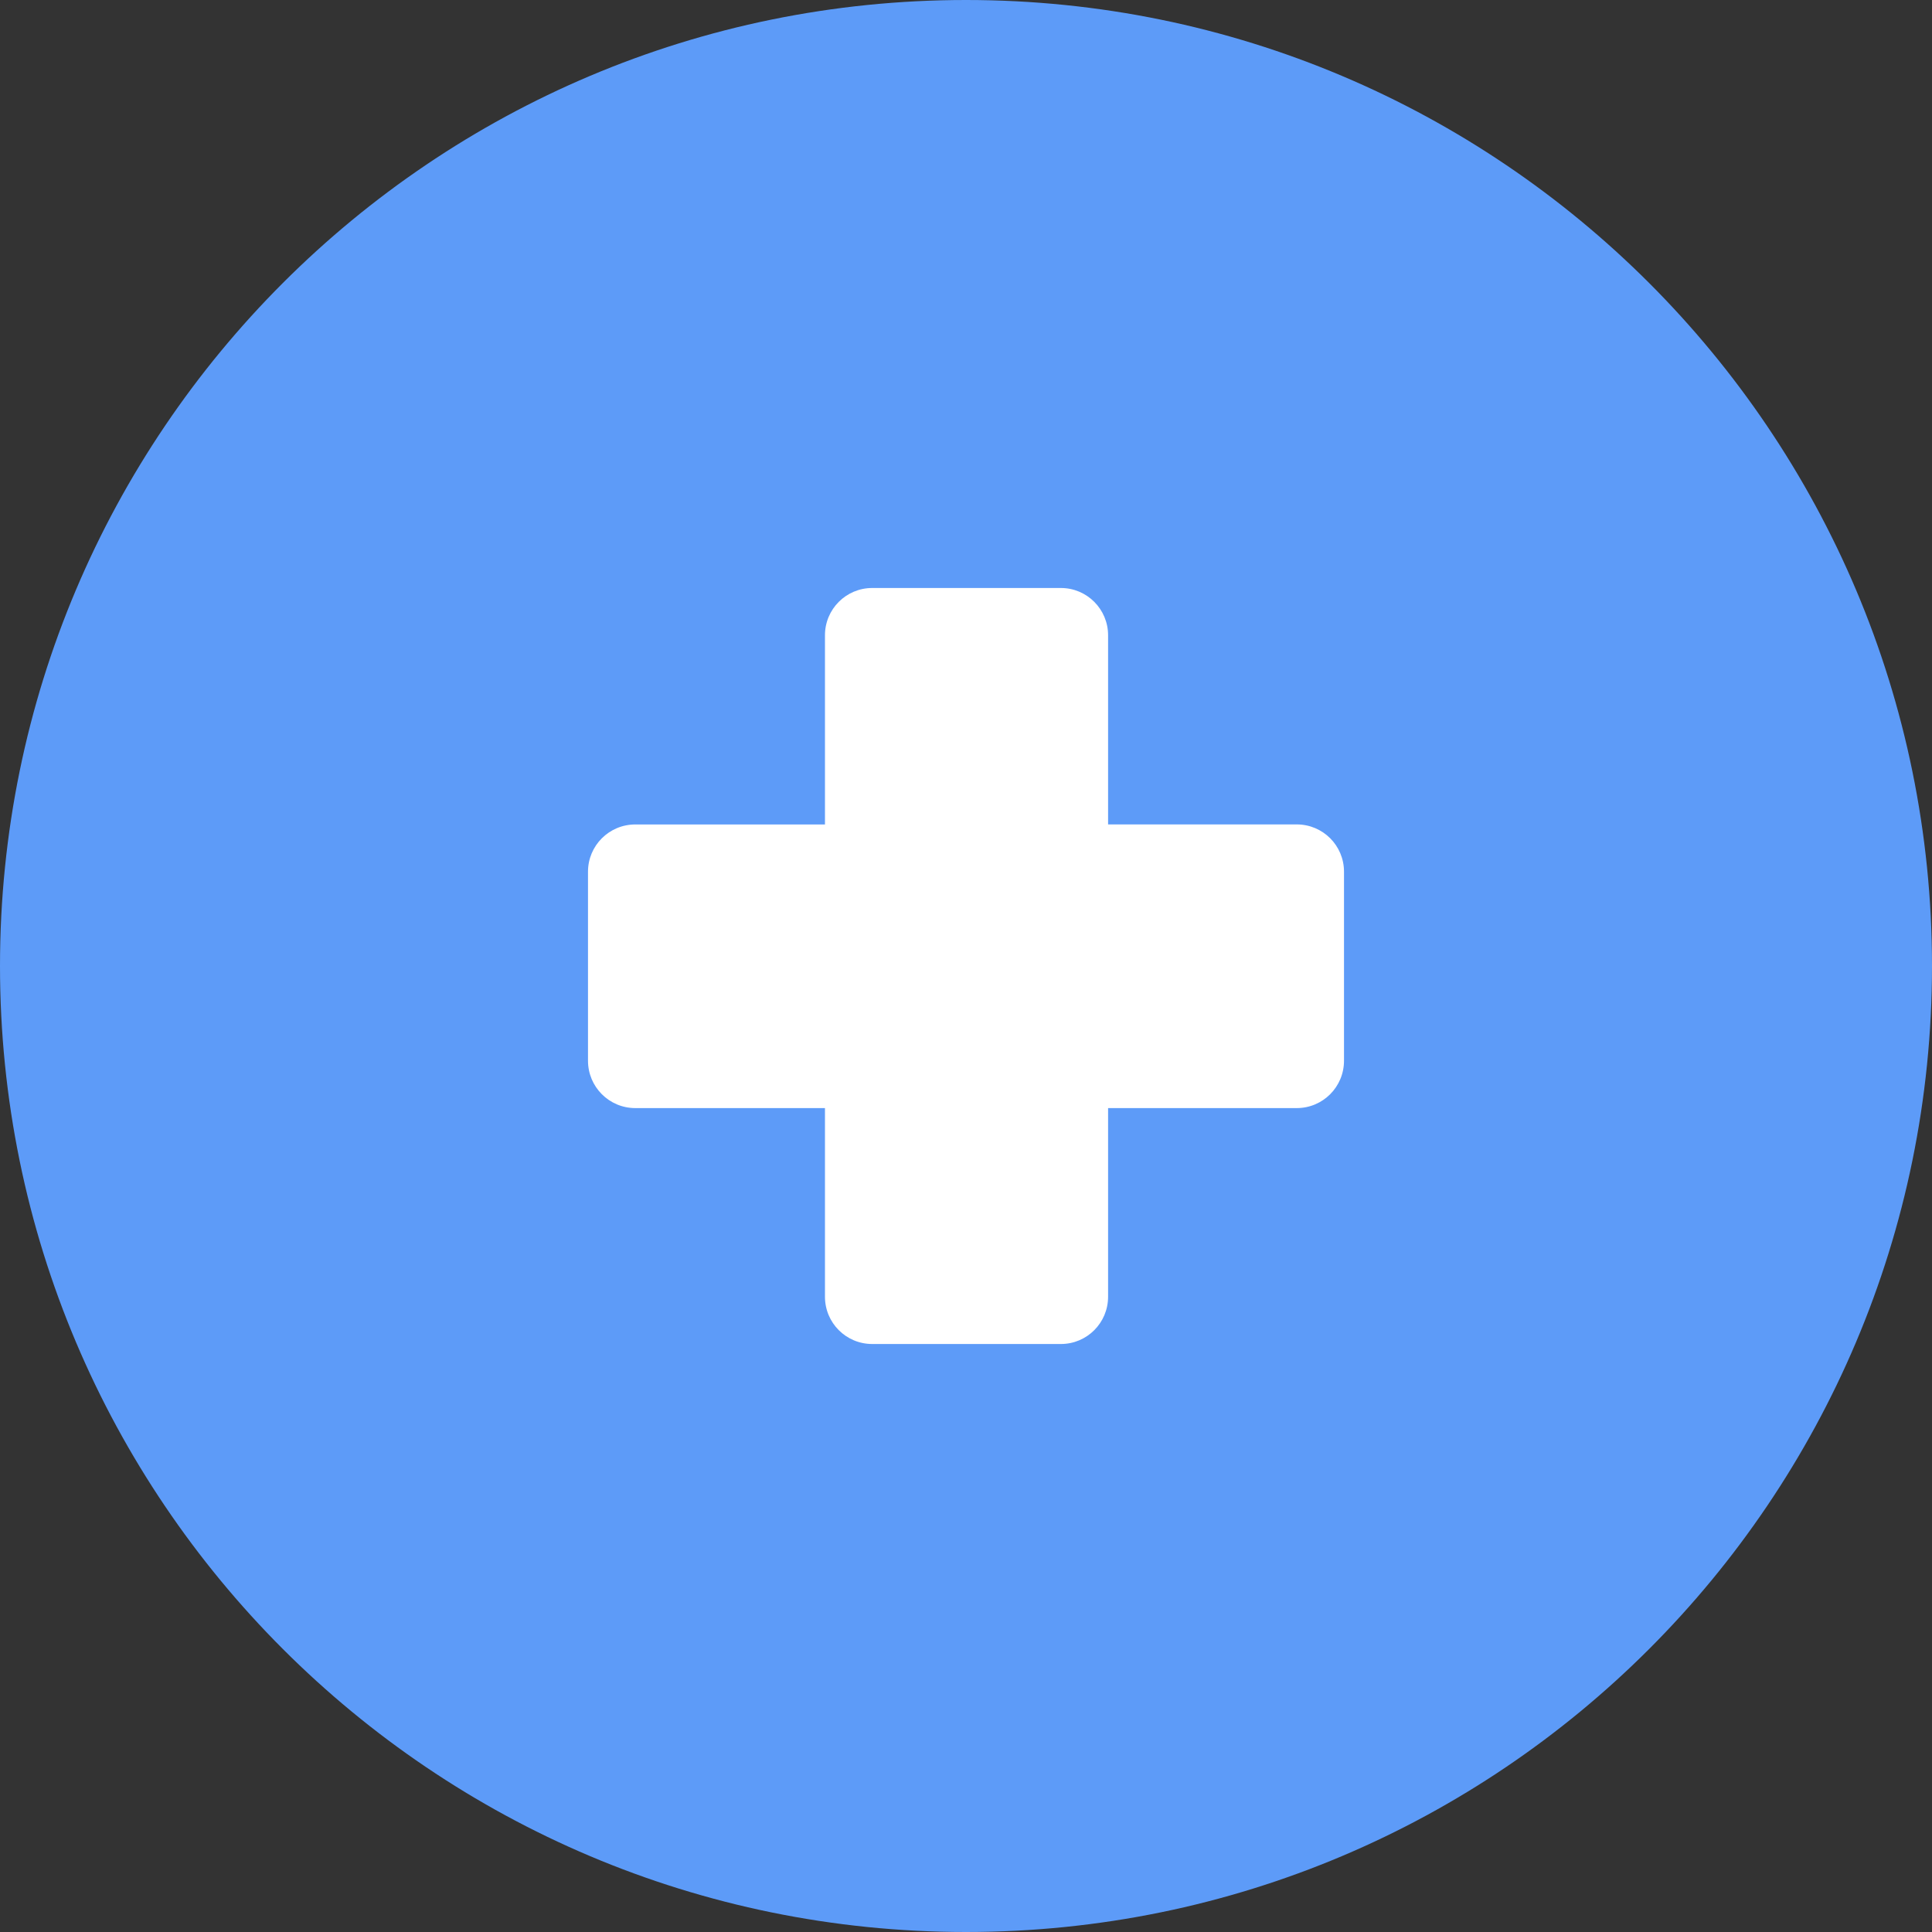 <svg width="46" height="46" viewBox="0 0 46 46" fill="none" xmlns="http://www.w3.org/2000/svg">
<rect x="0" y="0" width="46" height="46" fill="#333333" stroke="none"/>
<path d="M23 46C35.703 46 46 35.703 46 23C46 10.297 35.703 0 23 0C10.297 0 0 10.297 0 23C0 35.703 10.297 46 23 46Z" fill="#5D9BF8"/>
<path d="M15.126 19.63H19.642V15.125C19.642 14.504 20.145 14 20.766 14H25.26C25.88 14 26.383 14.504 26.383 15.125V19.629H30.875C31.497 19.629 32 20.132 32 20.754V25.256C32 25.879 31.497 26.383 30.875 26.383H26.383V30.875C26.383 31.497 25.88 32 25.26 32H20.766C20.145 32 19.642 31.497 19.642 30.875V26.383H15.126C14.504 26.383 14 25.879 14 25.256V20.754C14 20.133 14.504 19.63 15.126 19.63Z" fill="white"/>
</svg>
